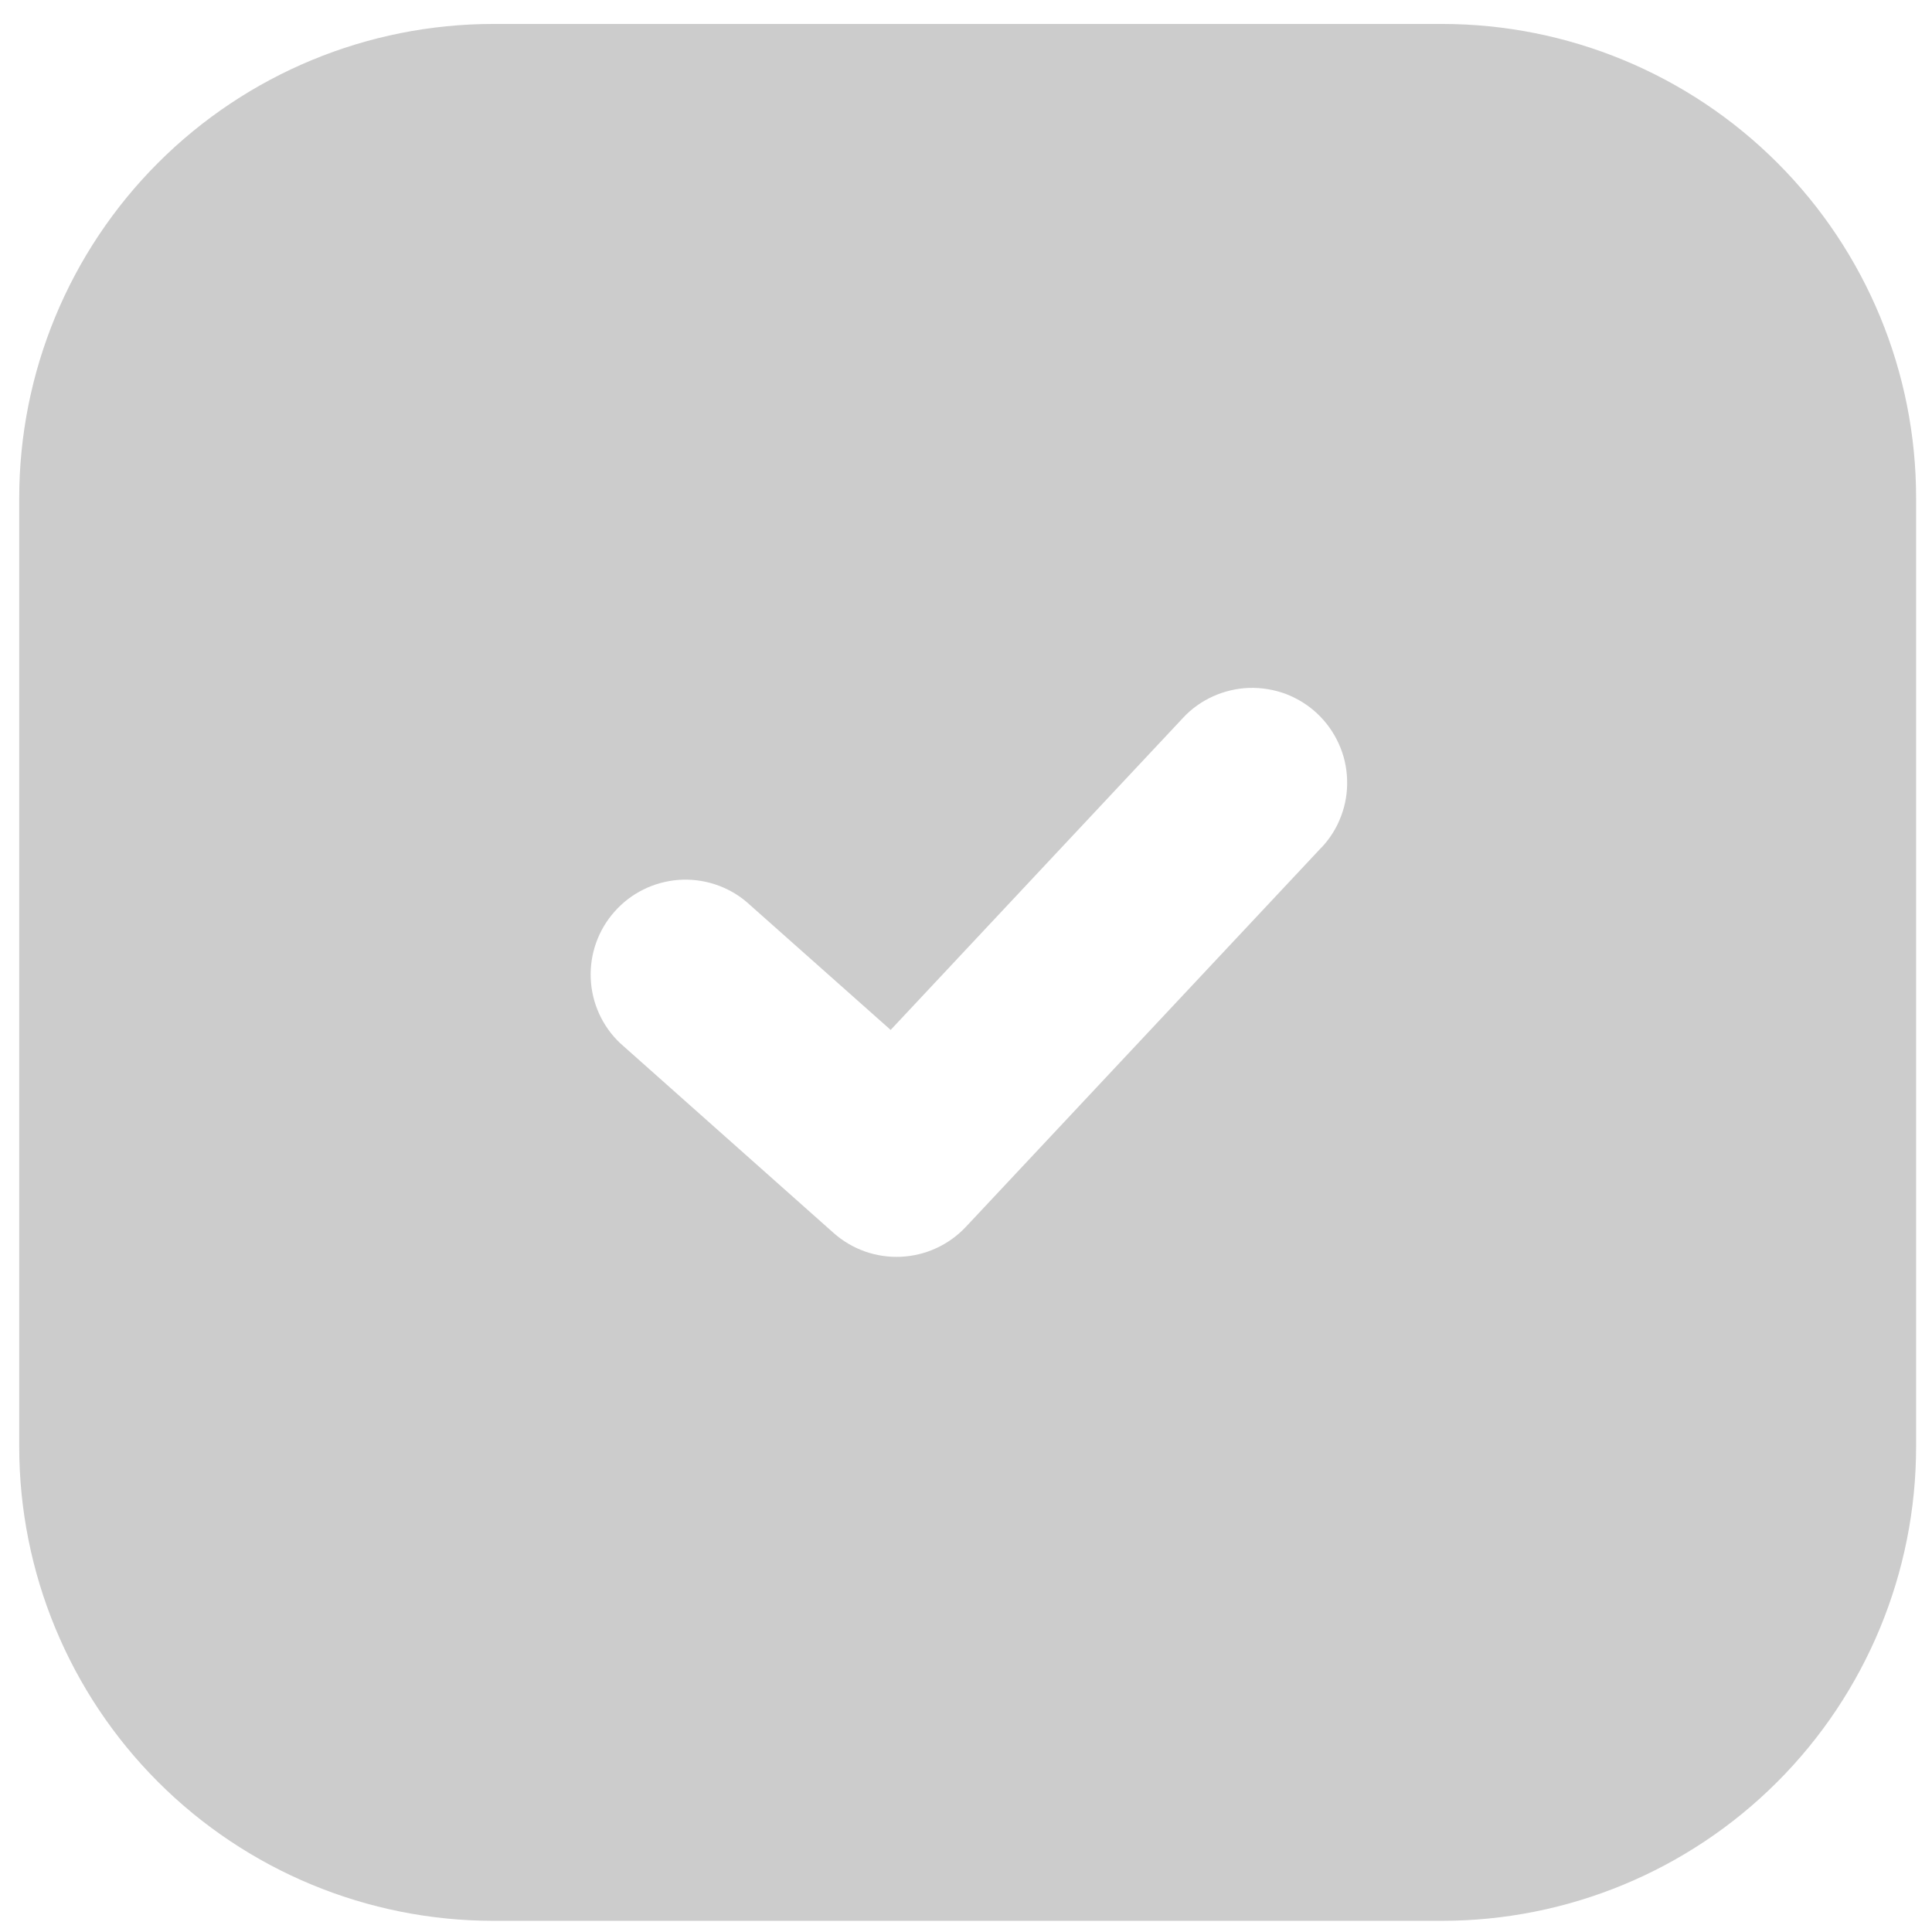 <?xml version="1.0" encoding="UTF-8" standalone="no"?>
<!-- Created with Inkscape (http://www.inkscape.org/) -->

<svg
   width="17"
   height="17"
   viewBox="0 0 4.498 4.498"
   version="1.1"
   id="svg5"
   inkscape:version="1.1 (c68e22c387, 2021-05-23)"
   sodipodi:docname="icon-checked.svg"
   xmlns:inkscape="http://www.inkscape.org/namespaces/inkscape"
   xmlns:sodipodi="http://sodipodi.sourceforge.net/DTD/sodipodi-0.dtd"
   xmlns="http://www.w3.org/2000/svg"
   xmlns:svg="http://www.w3.org/2000/svg">
  <sodipodi:namedview
     id="namedview7"
     pagecolor="#505050"
     bordercolor="#eeeeee"
     borderopacity="1"
     inkscape:pageshadow="0"
     inkscape:pageopacity="0"
     inkscape:pagecheckerboard="0"
     inkscape:document-units="px"
     showgrid="false"
     inkscape:zoom="32"
     inkscape:cx="7.703125"
     inkscape:cy="8.015625"
     inkscape:window-width="1920"
     inkscape:window-height="1017"
     inkscape:window-x="-8"
     inkscape:window-y="-8"
     inkscape:window-maximized="1"
     inkscape:current-layer="layer1" />
  <defs
     id="defs2" />
  <g
     inkscape:label="Camada 1"
     inkscape:groupmode="layer"
     id="layer1">
    <g
       style="fill:none"
       id="g833"
       transform="matrix(0.265,0,0,0.265,-0.132,-0.121)">
      <path
         fill-rule="evenodd"
         clip-rule="evenodd"
         d="m 4.833,0.667 c -1.105,0 -2.165,0.439 -2.946,1.22 -0.781,0.781 -1.22,1.841 -1.22,2.946 v 8.333 c 0,1.105 0.439,2.165 1.22,2.946 0.781,0.781 1.841,1.22 2.946,1.22 h 8.333 c 1.105,0 2.165,-0.439 2.946,-1.22 0.781,-0.781 1.22,-1.841 1.22,-2.946 V 4.833 C 17.333,3.728 16.894,2.668 16.113,1.887 15.332,1.106 14.272,0.667 13.167,0.667 Z M 12.108,7.903 C 12.183,7.823 12.242,7.73 12.28,7.627 12.319,7.525 12.337,7.416 12.333,7.306 12.33,7.197 12.305,7.089 12.259,6.989 12.214,6.89 12.15,6.8 12.07,6.725 11.99,6.65 11.896,6.592 11.794,6.553 11.691,6.515 11.582,6.497 11.473,6.5 11.364,6.504 11.256,6.529 11.156,6.574 11.056,6.619 10.966,6.683 10.892,6.763 L 8.323,9.505 7.053,8.377 C 6.887,8.239 6.674,8.171 6.458,8.187 6.242,8.204 6.041,8.303 5.898,8.465 5.754,8.626 5.679,8.837 5.688,9.053 5.697,9.269 5.79,9.474 5.947,9.622 l 1.875,1.667 c 0.162,0.144 0.374,0.219 0.591,0.209 0.217,-0.01 0.421,-0.104 0.57,-0.262 L 12.107,7.903 Z"
         fill="#ccc"
         id="path824" />
    </g>
    <rect
       style="fill:none;stroke:#000000;stroke-width:0.254;stroke-miterlimit:4;stroke-dasharray:none;stroke-opacity:1"
       id="rect2668"
       width="4.159"
       height="4.169"
       x="-5.237"
       y="-0.301"
       ry="0.968" />
  </g>
</svg>

